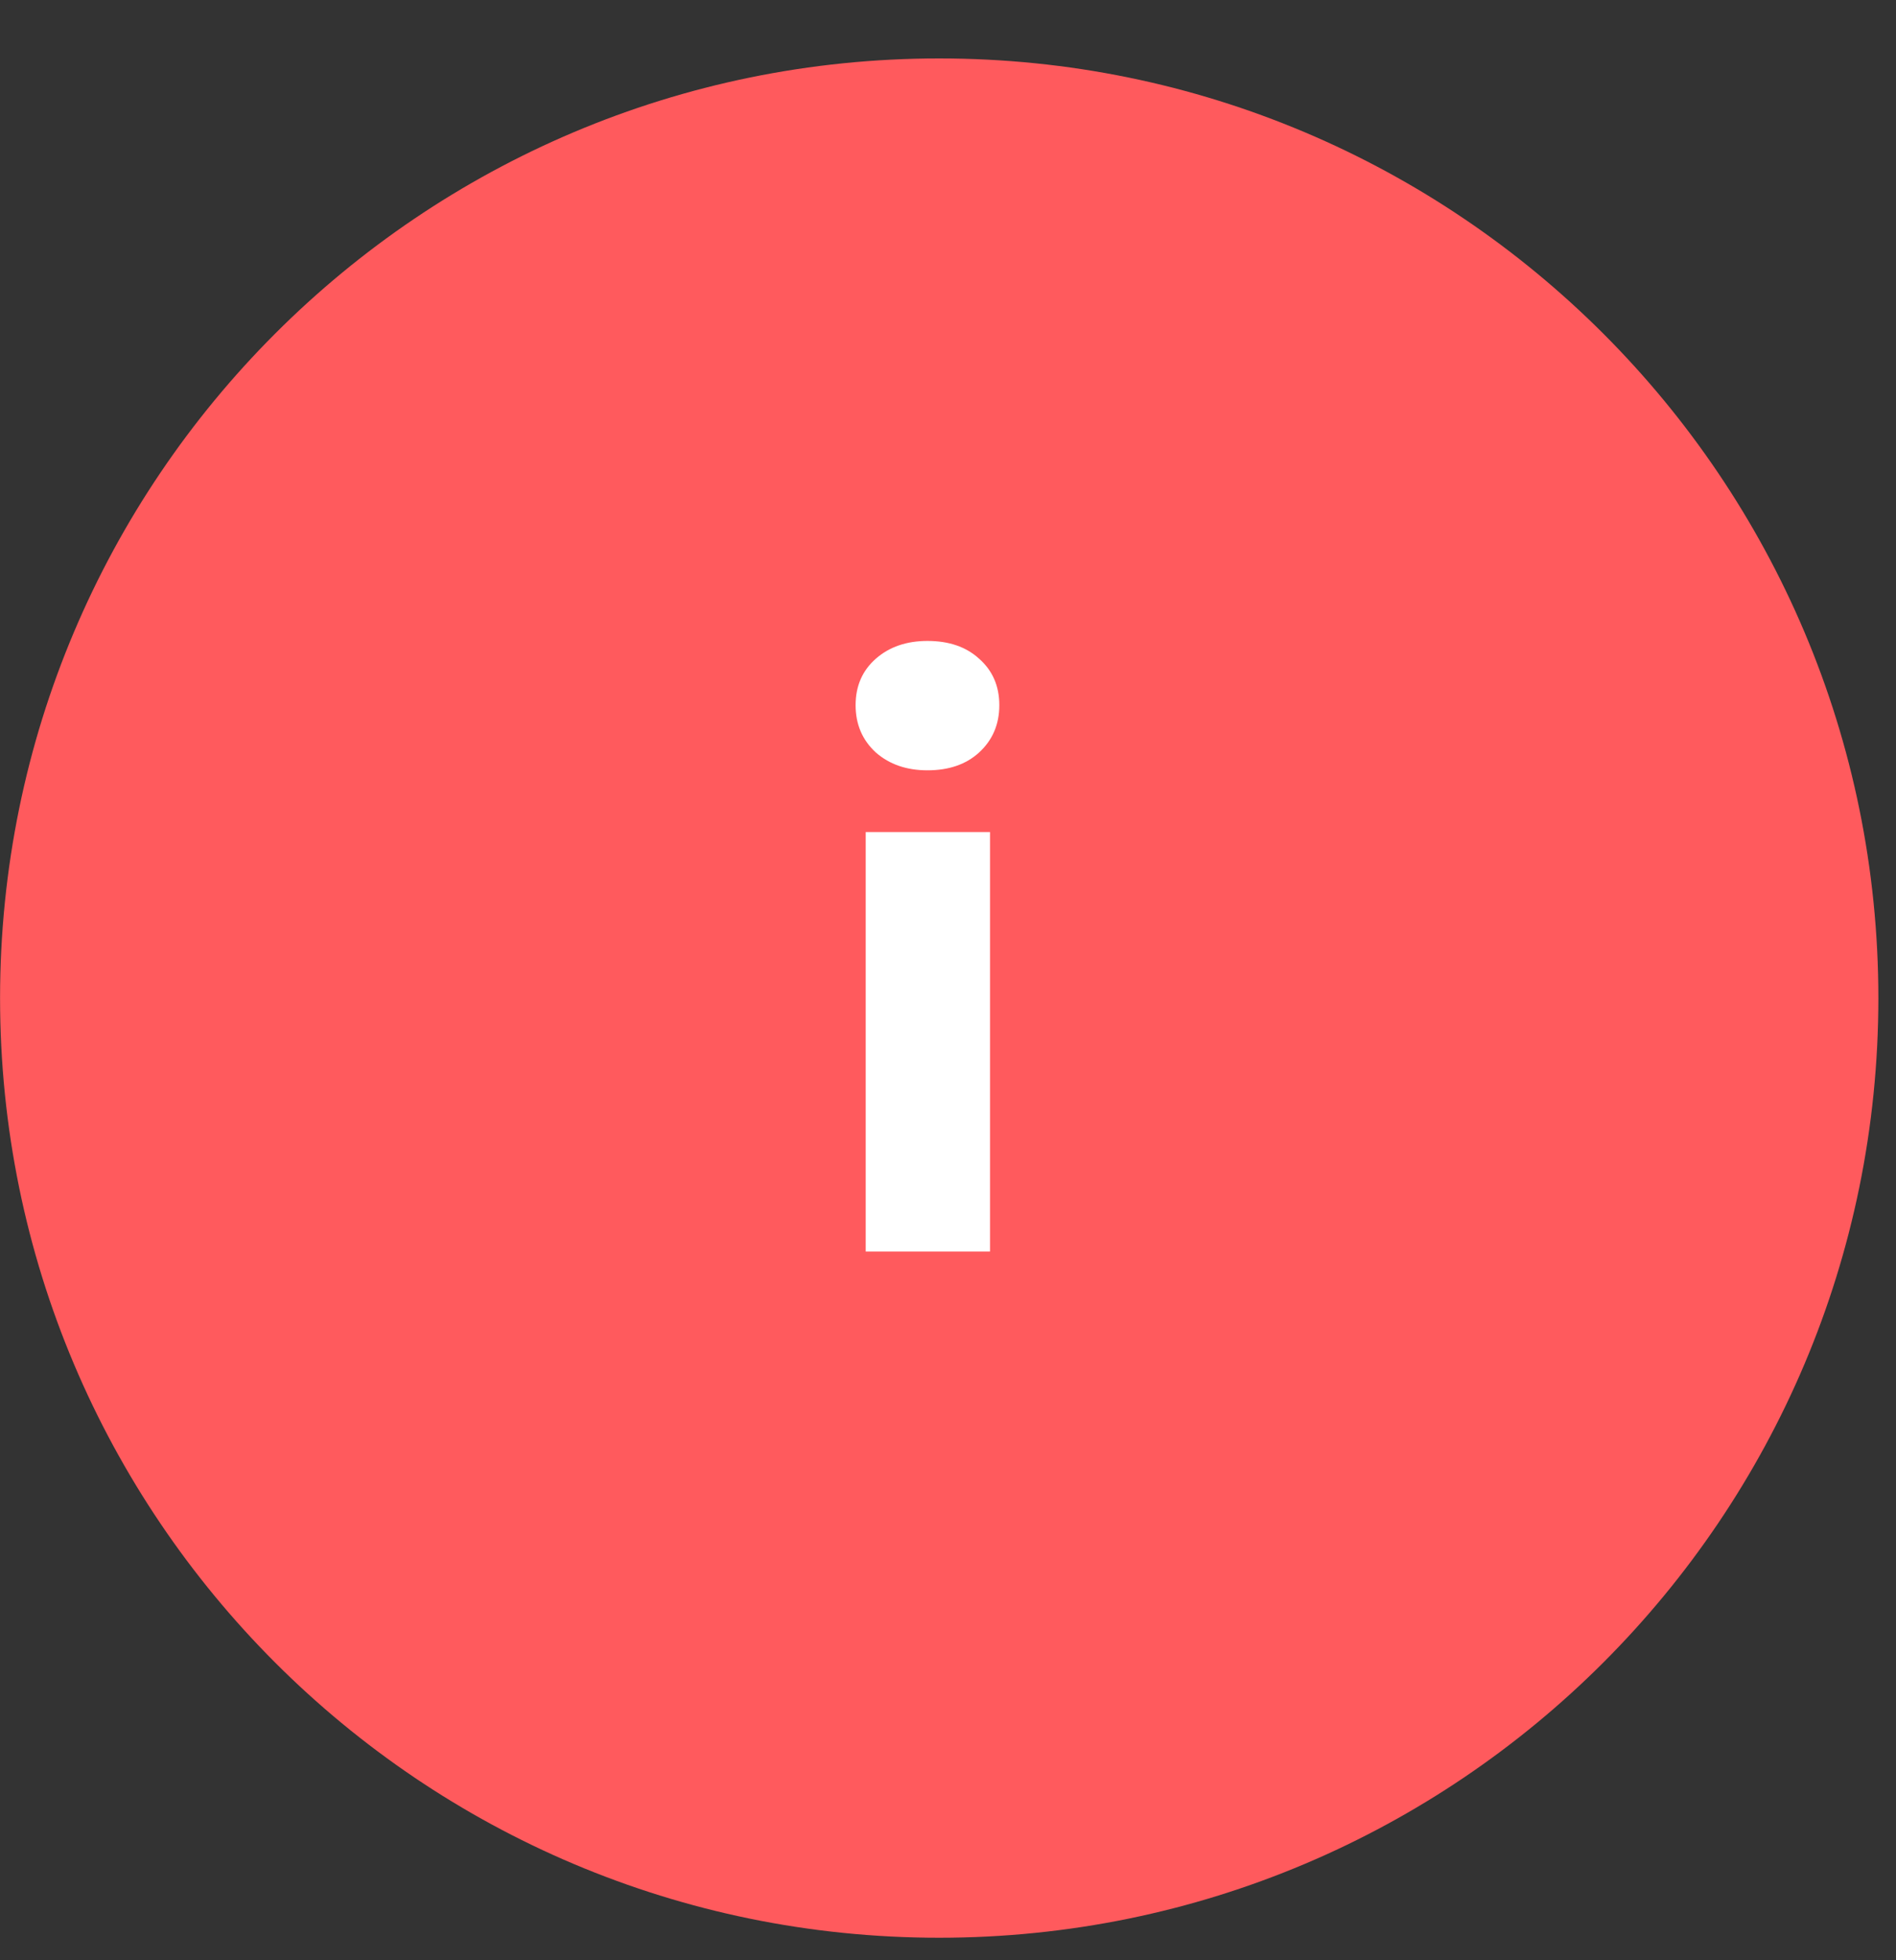 <svg width="30" height="31" viewBox="0 0 30 31" fill="none" xmlns="http://www.w3.org/2000/svg">
<rect x="0" y="0" width="30" height="31" fill="#333333" stroke="none"/>
<path d="M29.721 15.784C29.721 7.577 23.069 0.924 14.861 0.924C6.653 0.924 0.001 7.577 0.001 15.784C0.001 23.992 6.653 30.644 14.86 30.644C23.068 30.645 29.721 23.992 29.721 15.784Z" fill="#FF5A5D"/>
<path d="M13.698 19.792V13.158H15.665V19.792H13.698ZM14.675 12.182C14.345 12.182 14.073 12.088 13.859 11.901C13.645 11.705 13.538 11.455 13.538 11.152C13.538 10.849 13.645 10.604 13.859 10.416C14.073 10.229 14.345 10.136 14.675 10.136C15.014 10.136 15.286 10.229 15.491 10.416C15.705 10.604 15.812 10.849 15.812 11.152C15.812 11.455 15.705 11.705 15.491 11.901C15.286 12.088 15.014 12.182 14.675 12.182Z" fill="white"/>
</svg>
